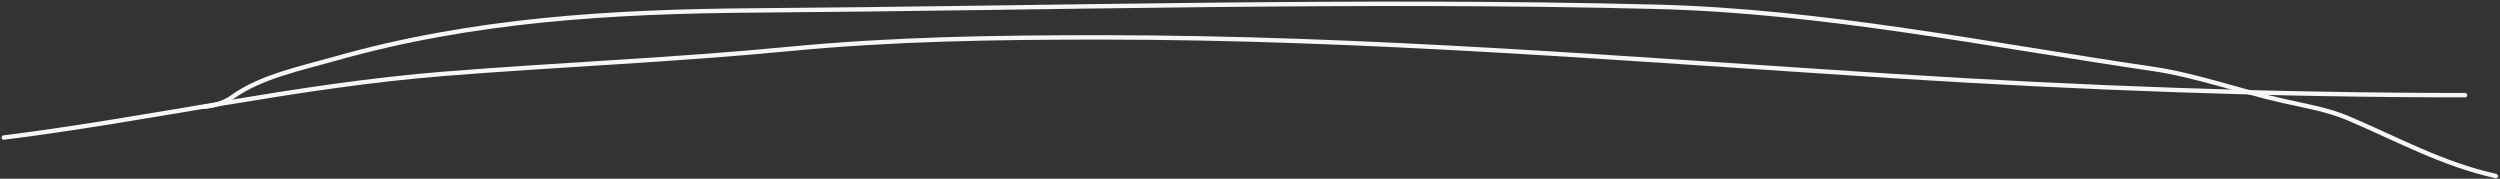 <svg width="1133" height="81" viewBox="0 0 1133 81" fill="none" xmlns="http://www.w3.org/2000/svg">
<rect x="0" y="0" width="1133" height="81" fill="#333333" stroke="none"/>
<path d="M92.517 48.364C96.598 48.124 101.834 46.489 105.123 44.097C117.988 34.741 136.584 30.928 151.671 26.642C214.177 8.884 277.25 5.199 341.936 4.726C478.016 3.729 614.576 -0.369 750.685 3.077C826.351 4.993 901.048 20.294 975.57 31.2C995.383 34.099 1015.21 41.35 1034.82 45.746C1044.57 47.932 1055 49.683 1064.2 53.601C1086.79 63.21 1106.97 74.417 1131.12 79.784" stroke="#F6F6F6" stroke-width="2" stroke-linecap="round"/>
<path d="M1117.15 43.128C1030.58 43.128 943.462 39.921 857.066 34.4C738.199 26.803 618.294 16.944 499.132 16.944C451.533 16.944 404.986 17.624 357.646 22.181C305.721 27.179 253.437 29.292 201.419 33.43C134.448 38.757 68.35 54.003 1.748 62.329" stroke="#F6F6F6" stroke-width="2" stroke-linecap="round"  vector-effect="non-scaling-stroke"/>
</svg>
